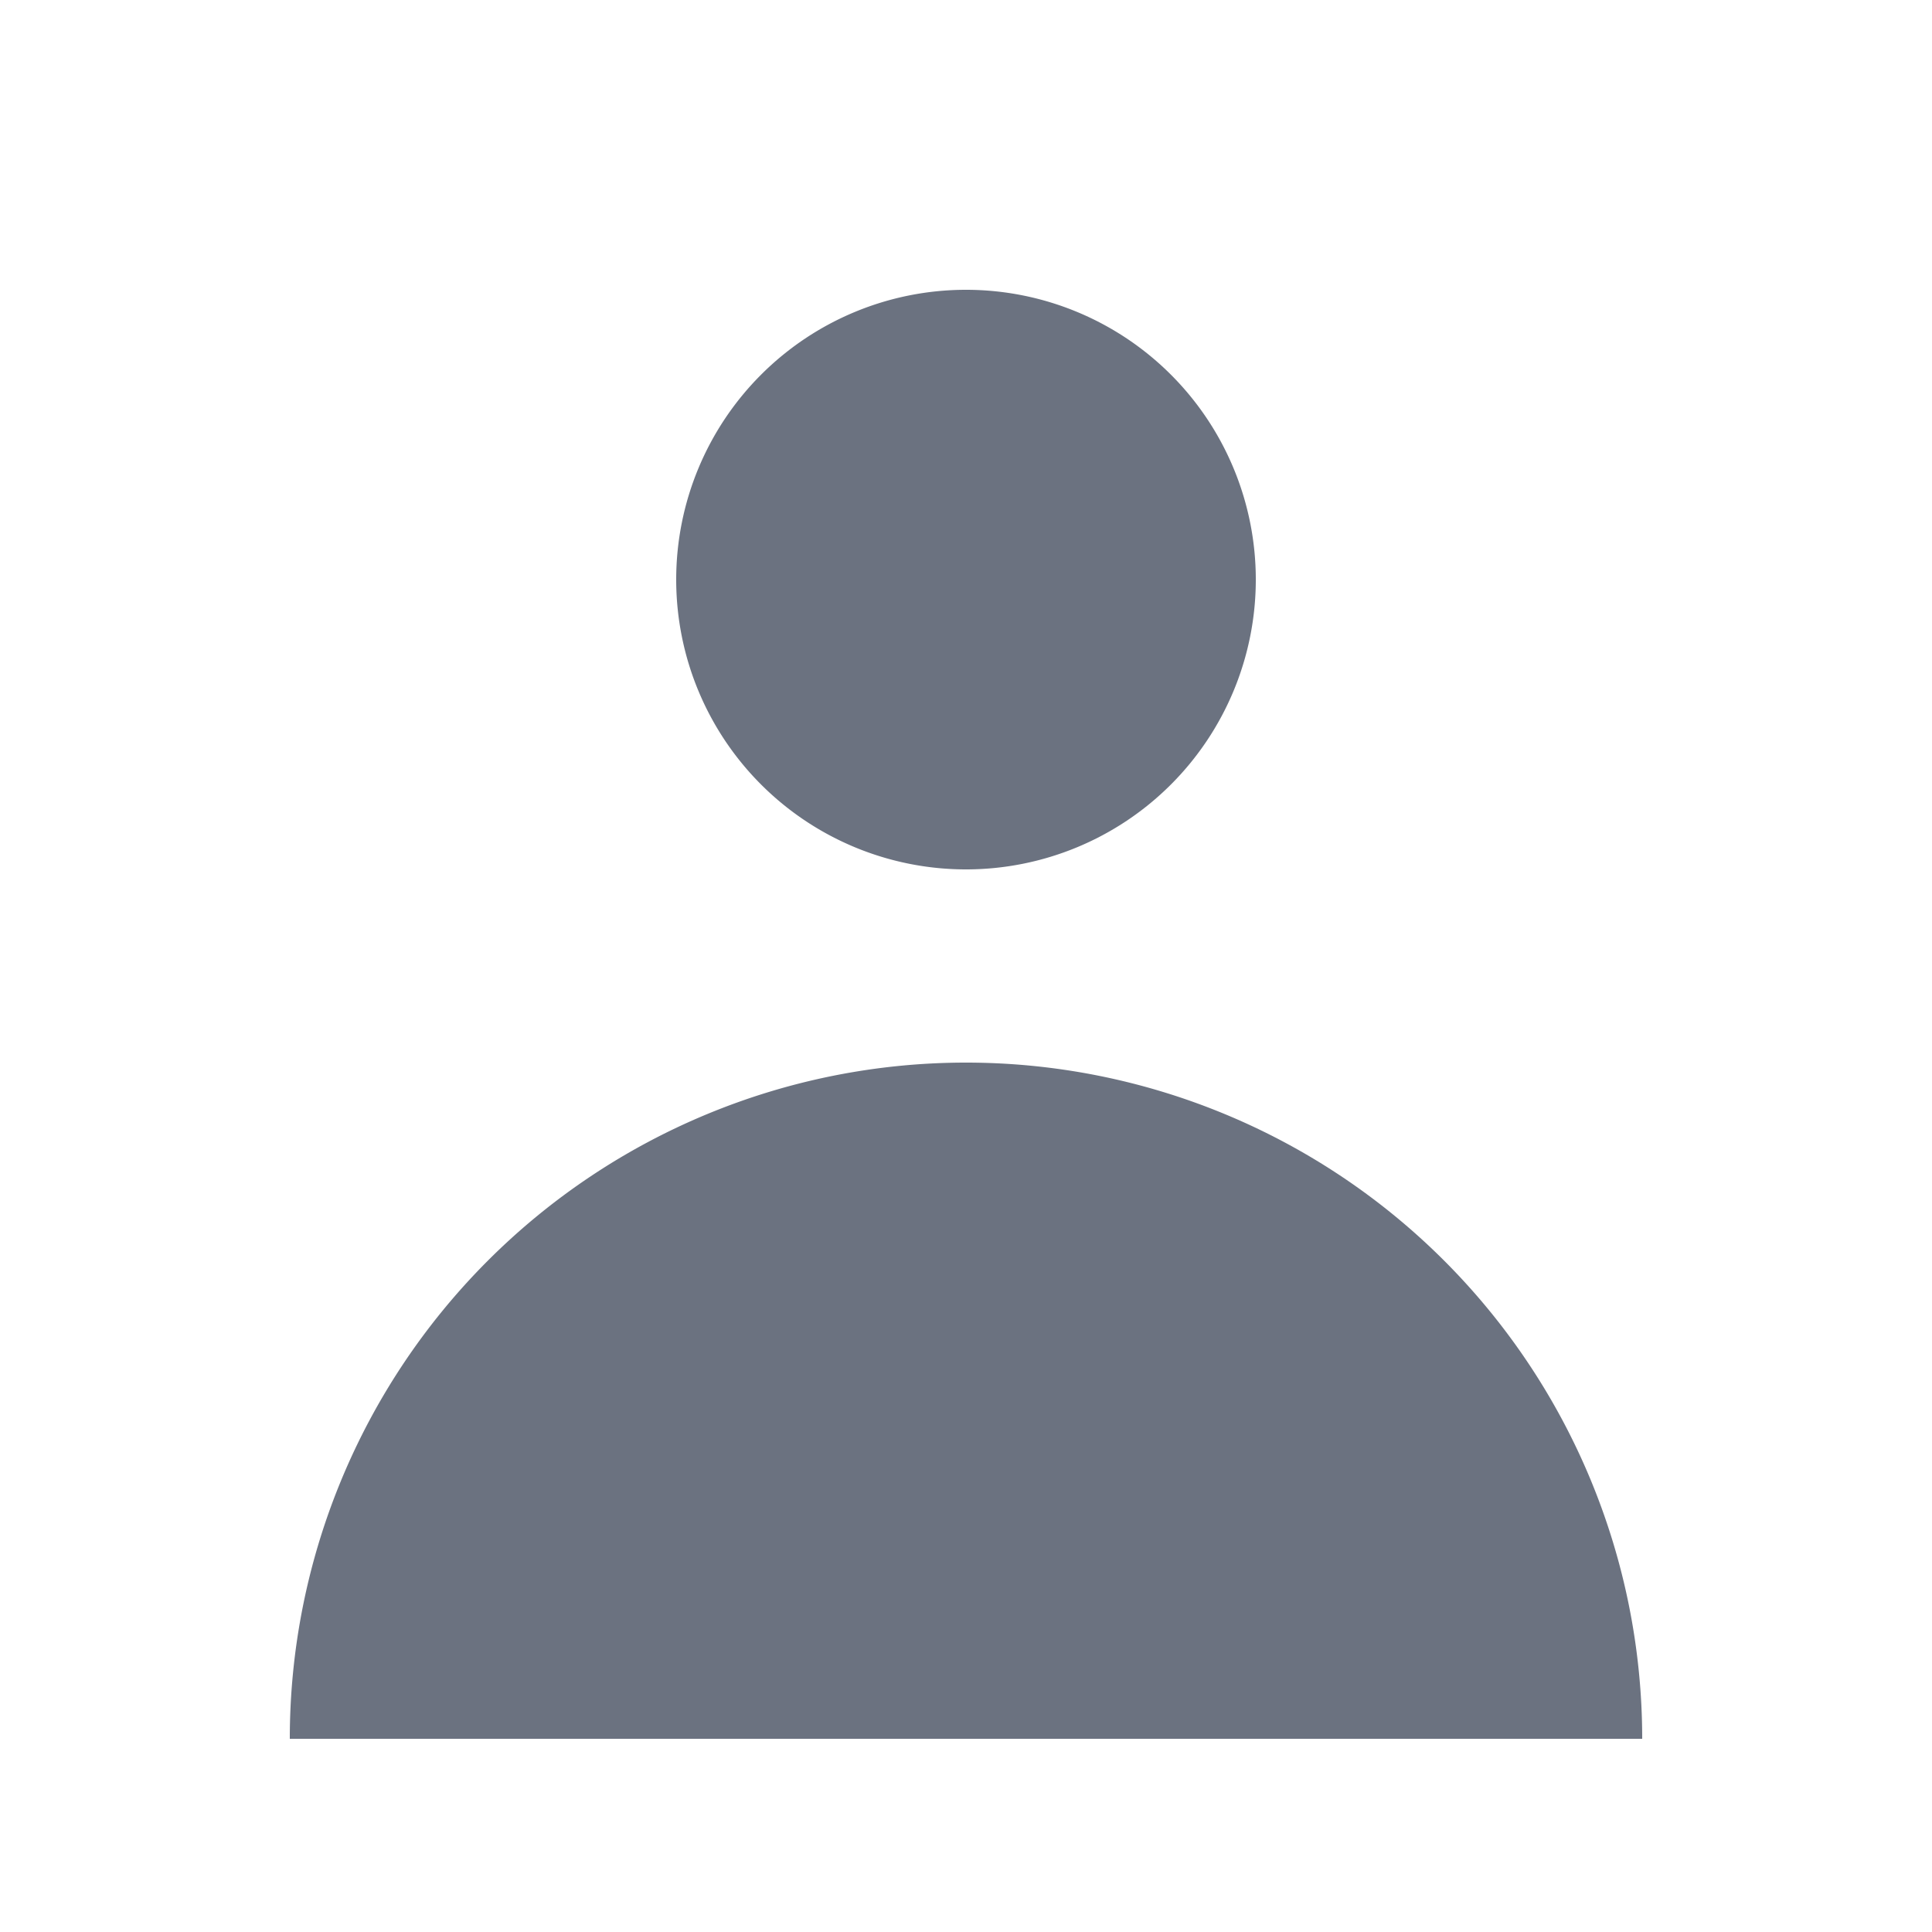 <svg xmlns="http://www.w3.org/2000/svg" class="h-5 w-5" viewBox="0 0 20 20" fill="#6B7280">
  <path fill-rule="evenodd" d="M10 9a3 3 0 100-6 3 3 0 000 6zm-7 9a7 7 0 1114 0H3z" clip-rule="evenodd" />
</svg>